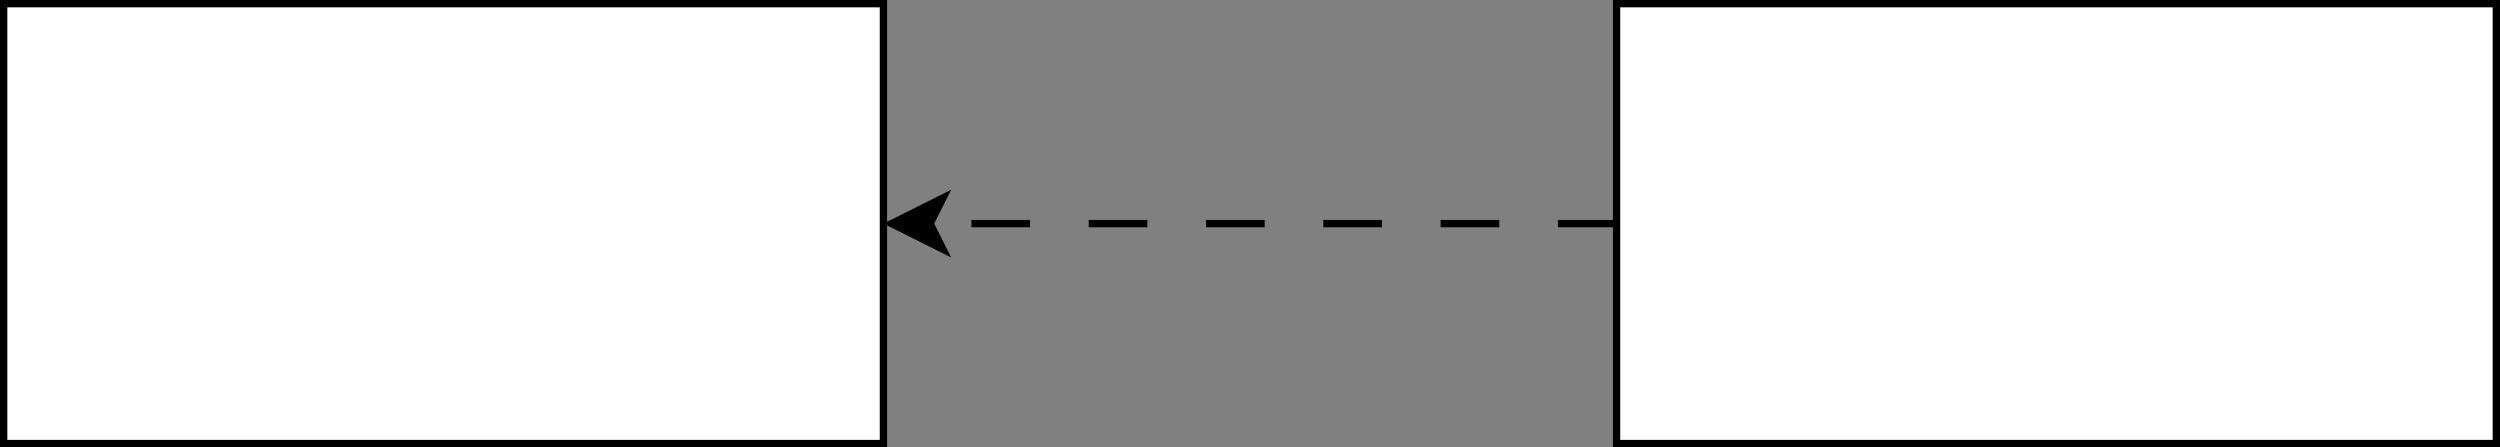 <?xml version="1.0" encoding="UTF-8"?>
<!-- Do not edit this file with editors other than draw.io -->
<!DOCTYPE svg PUBLIC "-//W3C//DTD SVG 1.1//EN" "http://www.w3.org/Graphics/SVG/1.1/DTD/svg11.dtd">
<svg xmlns="http://www.w3.org/2000/svg" xmlns:xlink="http://www.w3.org/1999/xlink" version="1.1" width="341px" height="61px" viewBox="-0.5 -0.5 341 61" content="&lt;mxfile host=&quot;app.diagrams.net&quot; modified=&quot;2023-11-24T08:09:20.783Z&quot; agent=&quot;Mozilla/5.0 (X11; Ubuntu; Linux x86_64; rv:109.0) Gecko/20100101 Firefox/119.0&quot; etag=&quot;ZRBEqvGyQngdbQvy29uy&quot; version=&quot;22.1.3&quot; type=&quot;device&quot;&gt;&#xA;  &lt;diagram name=&quot;Page-1&quot; id=&quot;_pmqn4B4oxm74iAotJXY&quot;&gt;&#xA;    &lt;mxGraphModel dx=&quot;994&quot; dy=&quot;530&quot; grid=&quot;1&quot; gridSize=&quot;10&quot; guides=&quot;1&quot; tooltips=&quot;1&quot; connect=&quot;1&quot; arrows=&quot;1&quot; fold=&quot;1&quot; page=&quot;1&quot; pageScale=&quot;1&quot; pageWidth=&quot;850&quot; pageHeight=&quot;1100&quot; math=&quot;0&quot; shadow=&quot;0&quot;&gt;&#xA;      &lt;root&gt;&#xA;        &lt;mxCell id=&quot;0&quot; /&gt;&#xA;        &lt;mxCell id=&quot;1&quot; parent=&quot;0&quot; /&gt;&#xA;        &lt;mxCell id=&quot;0y3CGr02ZFue7hKC5EPO-1&quot; value=&quot;&quot; style=&quot;rounded=0;whiteSpace=wrap;html=1;&quot; vertex=&quot;1&quot; parent=&quot;1&quot;&gt;&#xA;          &lt;mxGeometry x=&quot;390&quot; y=&quot;330&quot; width=&quot;120&quot; height=&quot;60&quot; as=&quot;geometry&quot; /&gt;&#xA;        &lt;/mxCell&gt;&#xA;        &lt;mxCell id=&quot;0y3CGr02ZFue7hKC5EPO-2&quot; value=&quot;&quot; style=&quot;rounded=0;whiteSpace=wrap;html=1;&quot; vertex=&quot;1&quot; parent=&quot;1&quot;&gt;&#xA;          &lt;mxGeometry x=&quot;170&quot; y=&quot;330&quot; width=&quot;120&quot; height=&quot;60&quot; as=&quot;geometry&quot; /&gt;&#xA;        &lt;/mxCell&gt;&#xA;        &lt;mxCell id=&quot;0y3CGr02ZFue7hKC5EPO-3&quot; value=&quot;&quot; style=&quot;endArrow=classic;html=1;rounded=0;entryX=1;entryY=0.5;entryDx=0;entryDy=0;exitX=0;exitY=0.5;exitDx=0;exitDy=0;flowAnimation=1;&quot; edge=&quot;1&quot; parent=&quot;1&quot; source=&quot;0y3CGr02ZFue7hKC5EPO-1&quot; target=&quot;0y3CGr02ZFue7hKC5EPO-2&quot;&gt;&#xA;          &lt;mxGeometry width=&quot;50&quot; height=&quot;50&quot; relative=&quot;1&quot; as=&quot;geometry&quot;&gt;&#xA;            &lt;mxPoint x=&quot;430&quot; y=&quot;390&quot; as=&quot;sourcePoint&quot; /&gt;&#xA;            &lt;mxPoint x=&quot;480&quot; y=&quot;340&quot; as=&quot;targetPoint&quot; /&gt;&#xA;          &lt;/mxGeometry&gt;&#xA;        &lt;/mxCell&gt;&#xA;      &lt;/root&gt;&#xA;    &lt;/mxGraphModel&gt;&#xA;  &lt;/diagram&gt;&#xA;&lt;/mxfile&gt;&#xA;"><rect x="-0.5" y="-0.5" width="341" height="61" fill="#808080" stroke="none"/><defs><style type="text/css" id="ge-export-svg-flow-animation">.ge-export-svg-flow-animation {&#xa;animation: ge-export-svg-flow-animation 0.5s linear;&#xa;animation-iteration-count: infinite;&#xa;}&#xa;@keyframes ge-export-svg-flow-animation {&#xa;to {&#xa;stroke-dashoffset: -16;&#xa;}&#xa;}</style></defs><g><rect x="220" y="0" width="120" height="60" fill="rgb(255, 255, 255)" stroke="rgb(0, 0, 0)" pointer-events="all"/><rect x="0" y="0" width="120" height="60" fill="rgb(255, 255, 255)" stroke="rgb(0, 0, 0)" pointer-events="all"/><path stroke-dasharray="8" class="ge-export-svg-flow-animation" d="M 220 30 L 126.37 30" fill="none" stroke="rgb(0, 0, 0)" stroke-miterlimit="10" pointer-events="stroke"/><path d="M 121.12 30 L 128.12 26.5 L 126.37 30 L 128.12 33.5 Z" fill="rgb(0, 0, 0)" stroke="rgb(0, 0, 0)" stroke-miterlimit="10" pointer-events="all"/></g></svg>